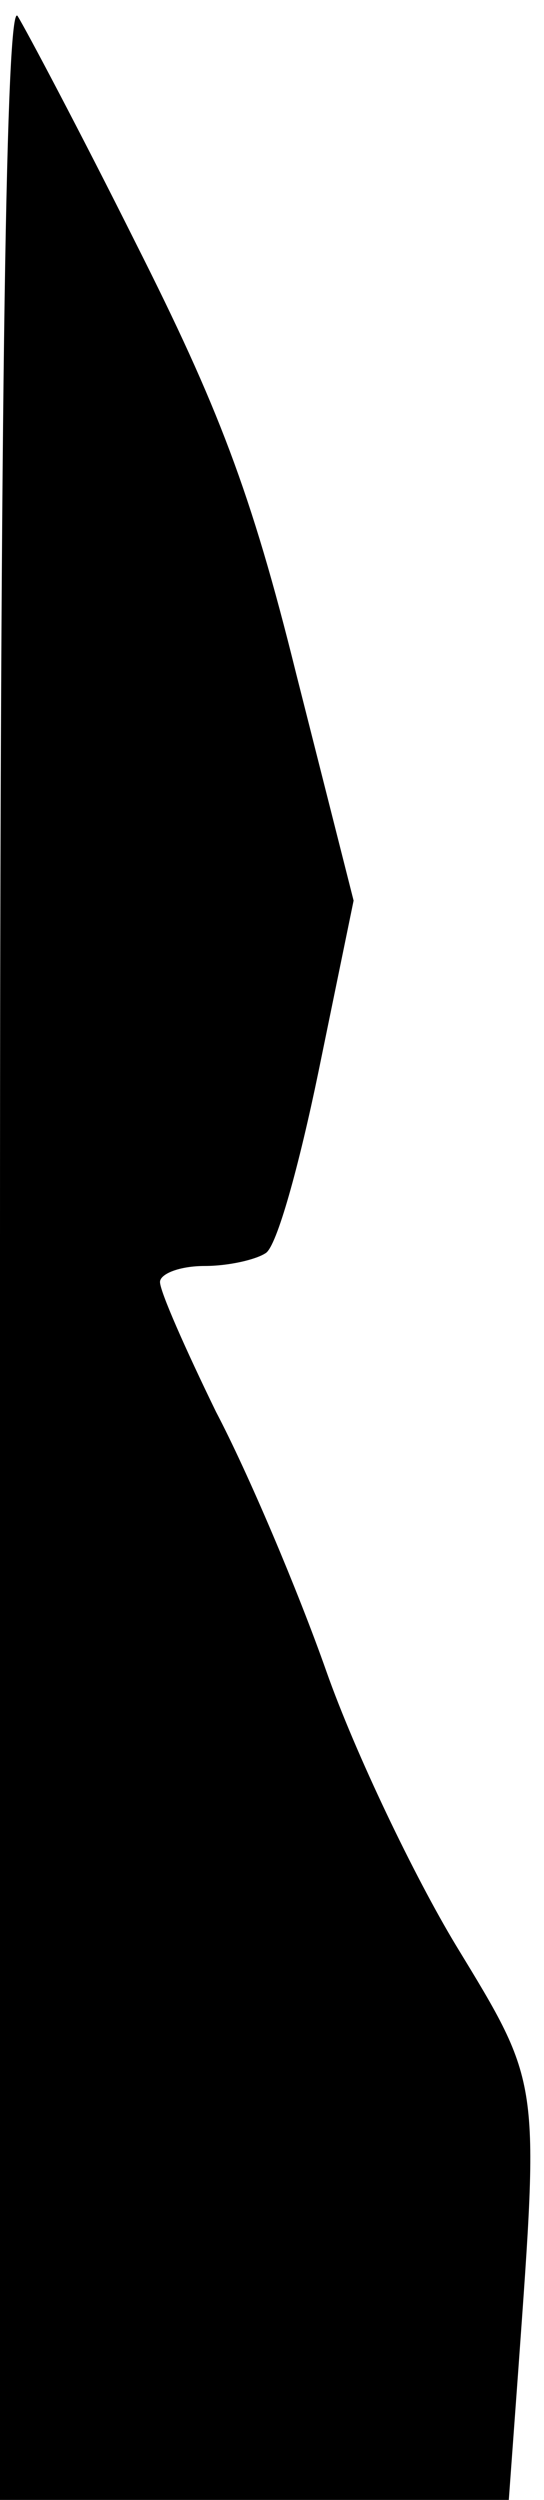 <?xml version="1.0" standalone="no"?>
<!DOCTYPE svg PUBLIC "-//W3C//DTD SVG 20010904//EN"
 "http://www.w3.org/TR/2001/REC-SVG-20010904/DTD/svg10.dtd">
<svg version="1.0" xmlns="http://www.w3.org/2000/svg"
 width="34pt" height="156pt" viewBox="0 0 34 156"
 preserveAspectRatio="xMidYMid meet">
<g transform="translate(0,156) scale(0.1,-0.1)"
fill="#000000" stroke="none">
<path fill="#000000" stroke="none" d="M0 783 l0 -783 159 0 159 0 6 82 c13
181 14 177 -39 264 -26 43 -63 120 -81 171 -18 51 -49 124 -69 162 -19 39 -35
75 -35 81 0 5 12 10 28 10 15 0 32 4 38 8 7 4 21 55 33 113 l22 107 -36 142
c-28 113 -49 167 -100 268 -35 70 -69 134 -74 142 -7 10 -11 -228 -11 -767z"/>
</g>
</svg>
